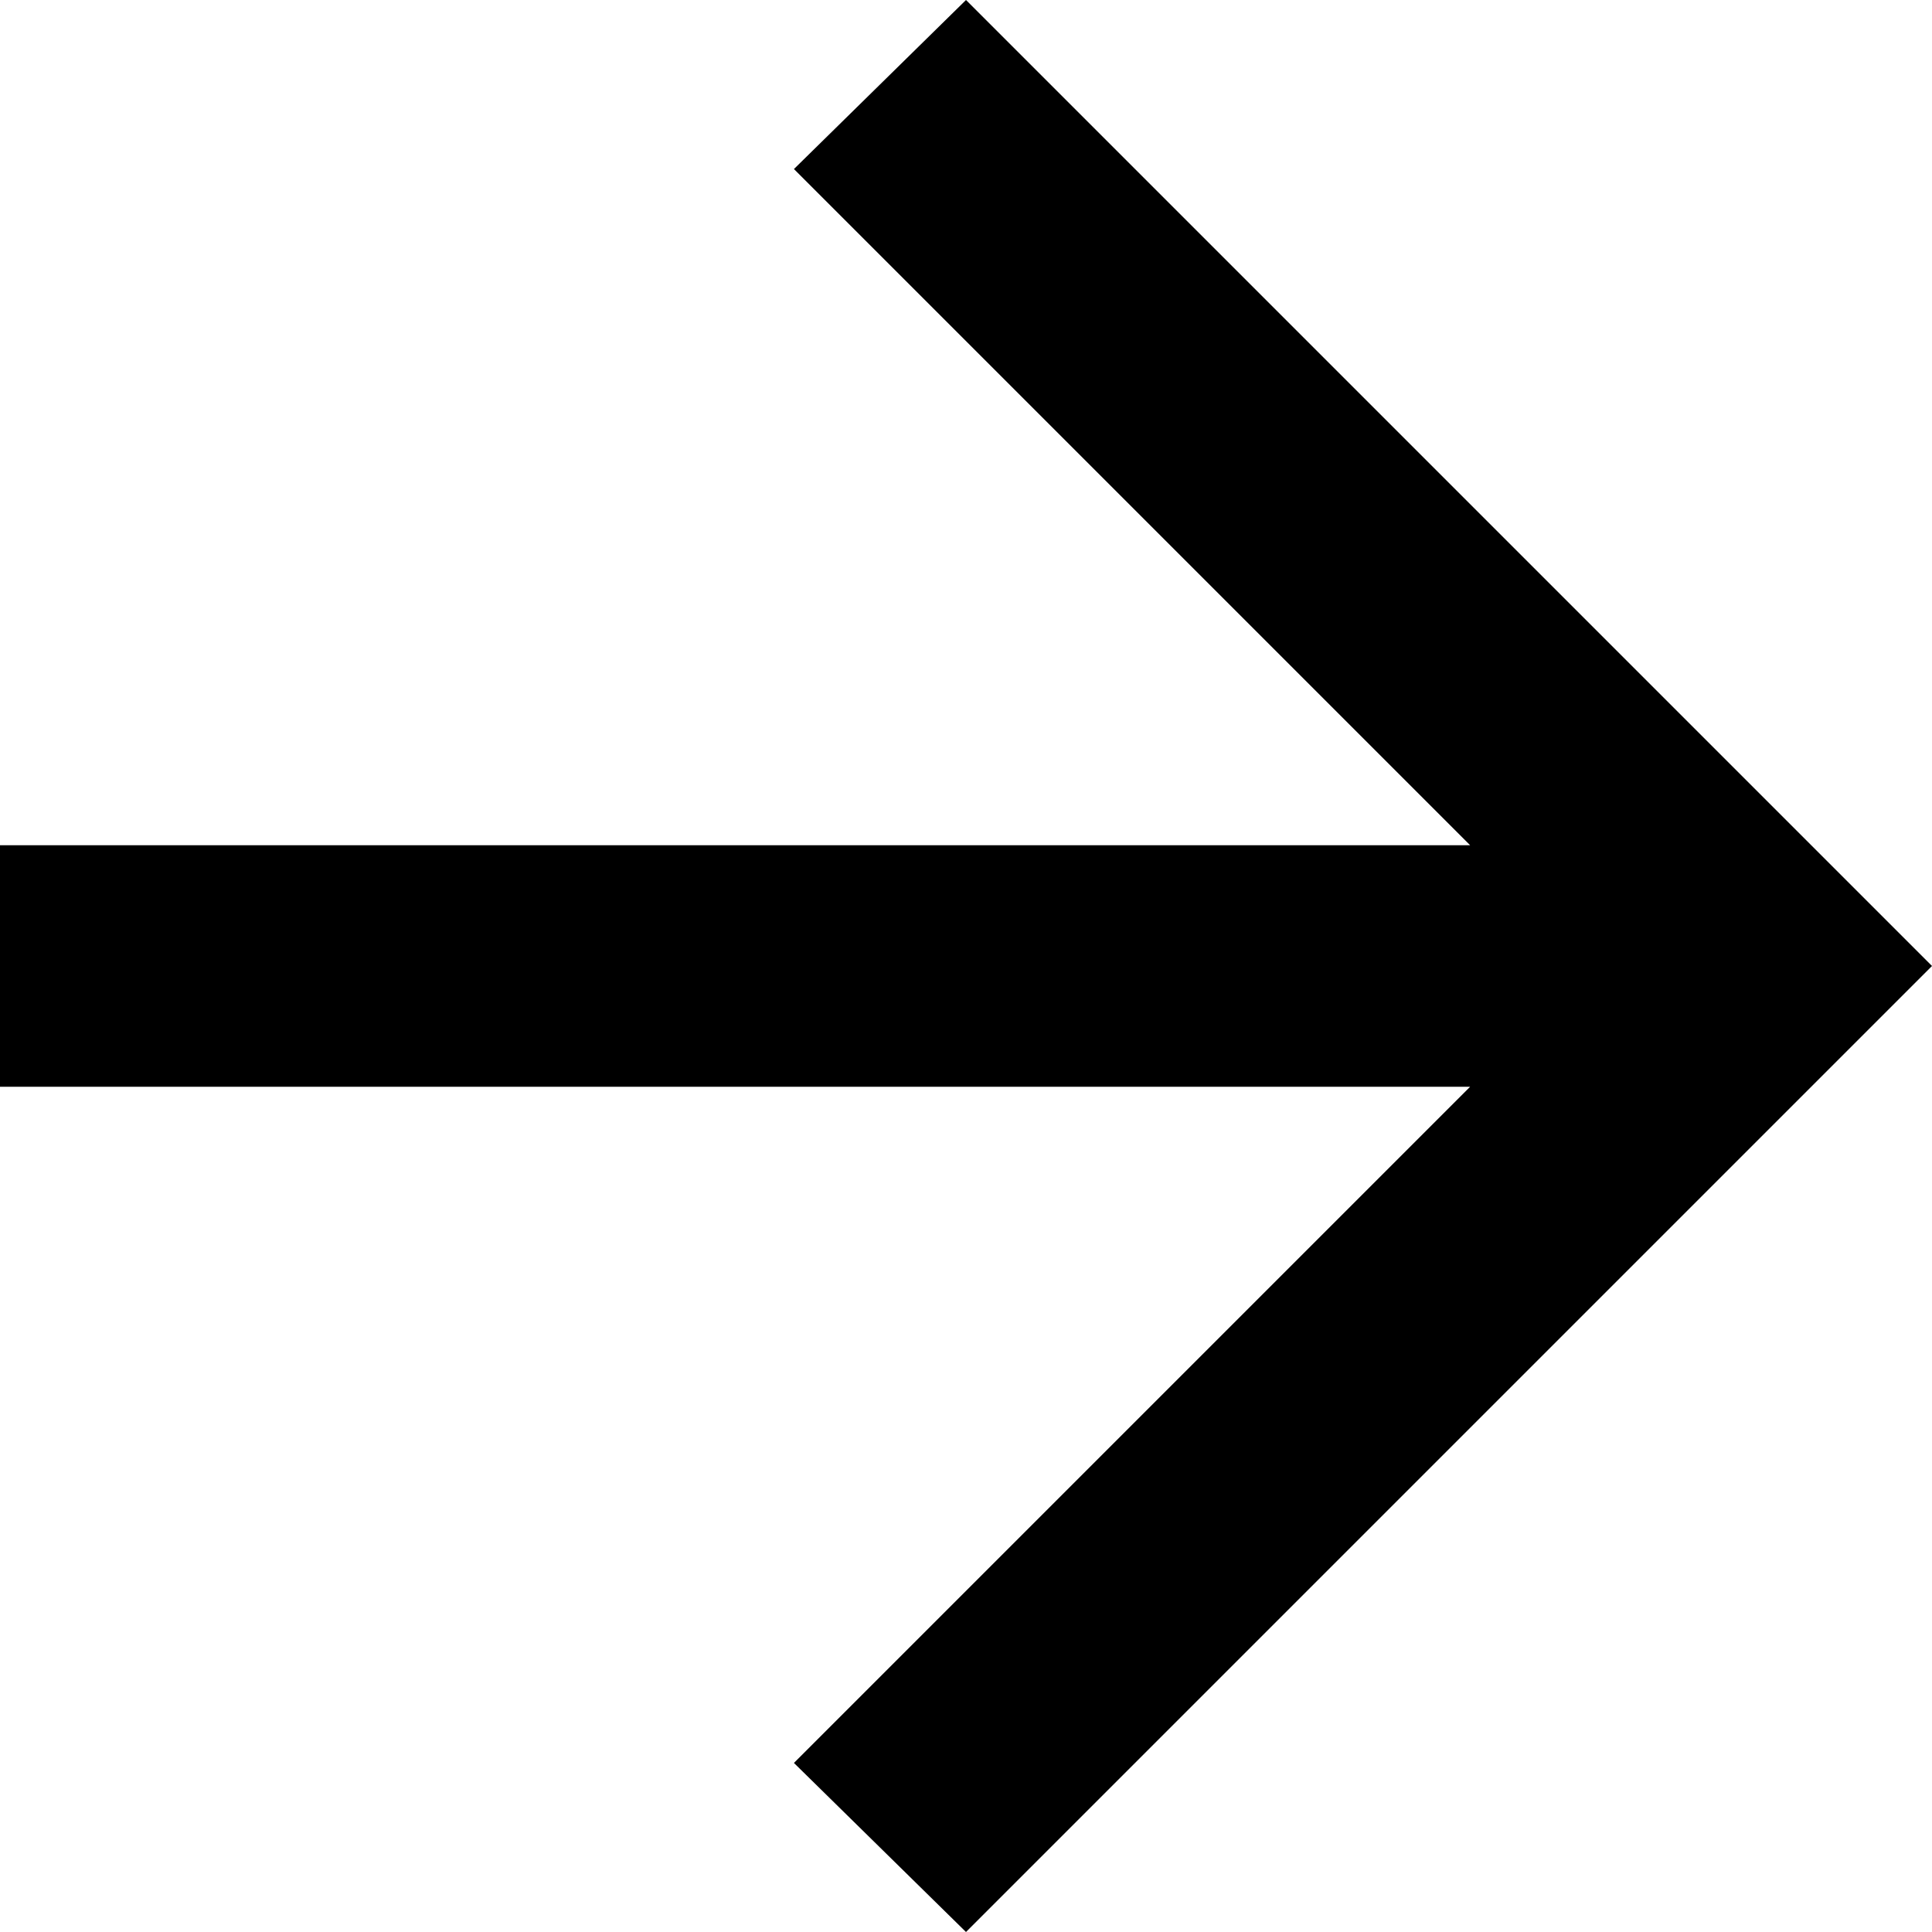 <svg width="50" height="50" viewBox="0 0 50 50" fill="none" xmlns="http://www.w3.org/2000/svg">
<path d="M25 50L20.547 45.625L38.047 28.125H0V21.875H38.047L20.547 4.375L25 0L50 25L25 50Z" fill="black"/>
</svg>
